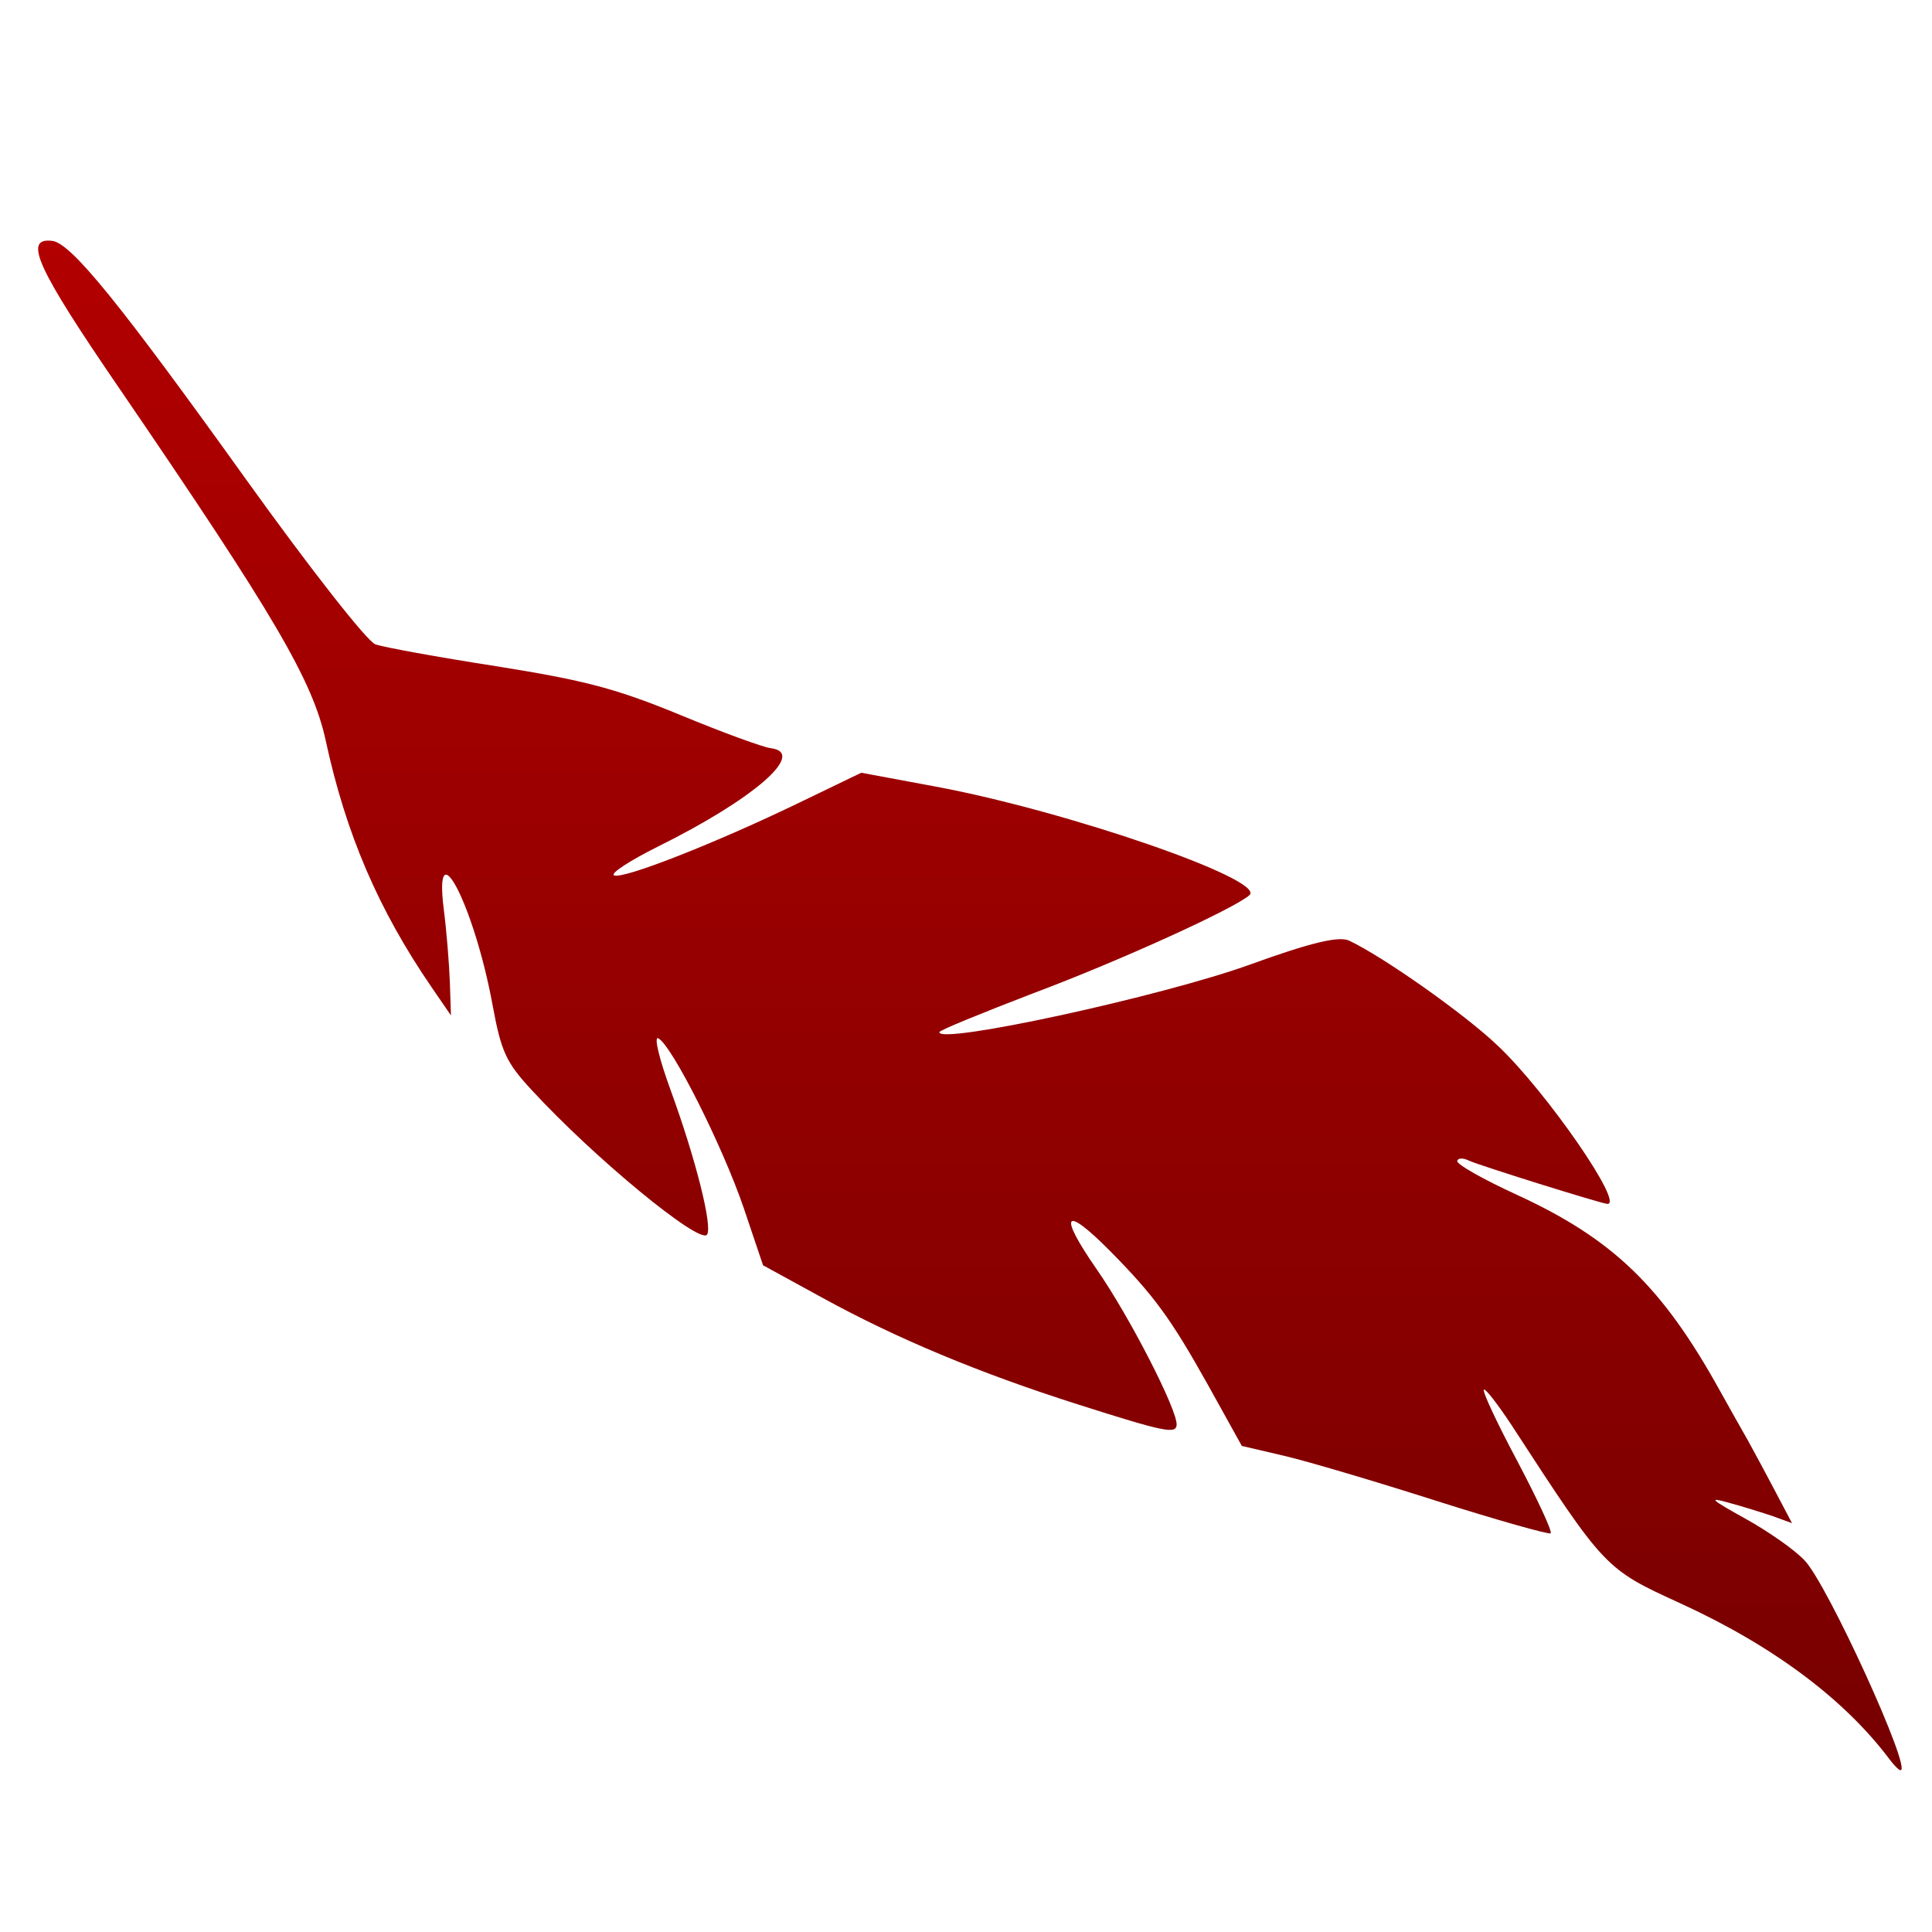 <svg xmlns="http://www.w3.org/2000/svg" xmlns:xlink="http://www.w3.org/1999/xlink" width="64" height="64" viewBox="0 0 64 64" version="1.1"><defs><linearGradient id="linear0" gradientUnits="userSpaceOnUse" x1="0" y1="0" x2="0" y2="1" gradientTransform="matrix(61.583,0,0,69.633,1.276,-3.191)"><stop offset="0" style="stop-color:#bf0000;stop-opacity:1;"/><stop offset="1" style="stop-color:#6e0000;stop-opacity:1;"/></linearGradient></defs><g id="surface1"><path style=" stroke:none;fill-rule:nonzero;fill:url(#linear0);" d="M 62.953 58.641 C 62.898 58.633 62.742 58.48 62.598 58.285 C 61.098 56.285 58.727 54.512 55.648 53.105 C 53.168 51.969 53.168 51.969 50.074 47.211 C 49.617 46.52 49.207 45.988 49.156 46.035 C 49.098 46.09 49.602 47.16 50.266 48.406 C 50.93 49.664 51.43 50.738 51.367 50.793 C 51.312 50.84 49.617 50.363 47.598 49.723 C 45.59 49.082 43.312 48.406 42.543 48.227 L 41.137 47.898 L 40.012 45.871 C 38.781 43.672 38.234 42.918 36.75 41.418 C 35.246 39.906 35.047 40.195 36.324 42.039 C 37.414 43.602 39.023 46.742 38.977 47.207 C 38.949 47.512 38.555 47.43 35.707 46.523 C 32.453 45.488 29.715 44.348 27.238 42.988 L 25.277 41.914 L 24.637 40.016 C 23.934 37.961 22.254 34.617 21.805 34.395 C 21.652 34.32 21.844 35.102 22.227 36.145 C 23.043 38.383 23.609 40.625 23.422 40.898 C 23.184 41.238 19.672 38.348 17.613 36.109 C 16.766 35.195 16.602 34.848 16.312 33.266 C 15.715 30.031 14.359 27.379 14.699 30.109 C 14.793 30.832 14.879 31.926 14.902 32.527 L 14.938 33.637 L 14.297 32.703 C 12.535 30.133 11.461 27.629 10.793 24.547 C 10.363 22.551 9.109 20.414 3.973 12.895 C 1.203 8.855 0.758 7.859 1.734 7.98 C 2.355 8.055 3.965 10.039 8.18 15.922 C 10.285 18.852 12.16 21.246 12.434 21.344 C 12.703 21.441 14.508 21.77 16.445 22.07 C 19.395 22.543 20.395 22.805 22.535 23.684 C 23.938 24.266 25.289 24.758 25.535 24.785 C 26.742 24.938 24.957 26.48 21.773 28.055 C 20.855 28.516 20.211 28.934 20.34 28.996 C 20.609 29.148 23.734 27.918 26.5 26.578 L 28.531 25.598 L 31.008 26.059 C 35.363 26.871 41.953 29.148 41.391 29.652 C 40.902 30.094 37.07 31.84 34.219 32.906 C 32.523 33.559 31.121 34.129 31.117 34.191 C 31.074 34.617 38.488 33.012 41.441 31.941 C 43.41 31.227 44.359 31 44.691 31.16 C 45.816 31.688 48.527 33.598 49.617 34.641 C 51.238 36.172 53.848 39.957 53.234 39.879 C 52.961 39.844 48.984 38.602 48.656 38.445 C 48.457 38.348 48.285 38.359 48.273 38.465 C 48.266 38.578 49.156 39.078 50.254 39.582 C 53.43 41.043 55.066 42.621 56.977 46.074 C 57.281 46.625 57.707 47.371 57.918 47.746 C 58.125 48.125 58.539 48.887 58.828 49.441 L 59.363 50.457 L 58.742 50.23 C 58.398 50.113 57.738 49.906 57.273 49.781 C 56.57 49.582 56.66 49.664 57.805 50.301 C 58.555 50.715 59.449 51.336 59.777 51.688 C 60.535 52.469 63.371 58.691 62.953 58.641 Z M 62.953 58.641 "/></g></svg>
